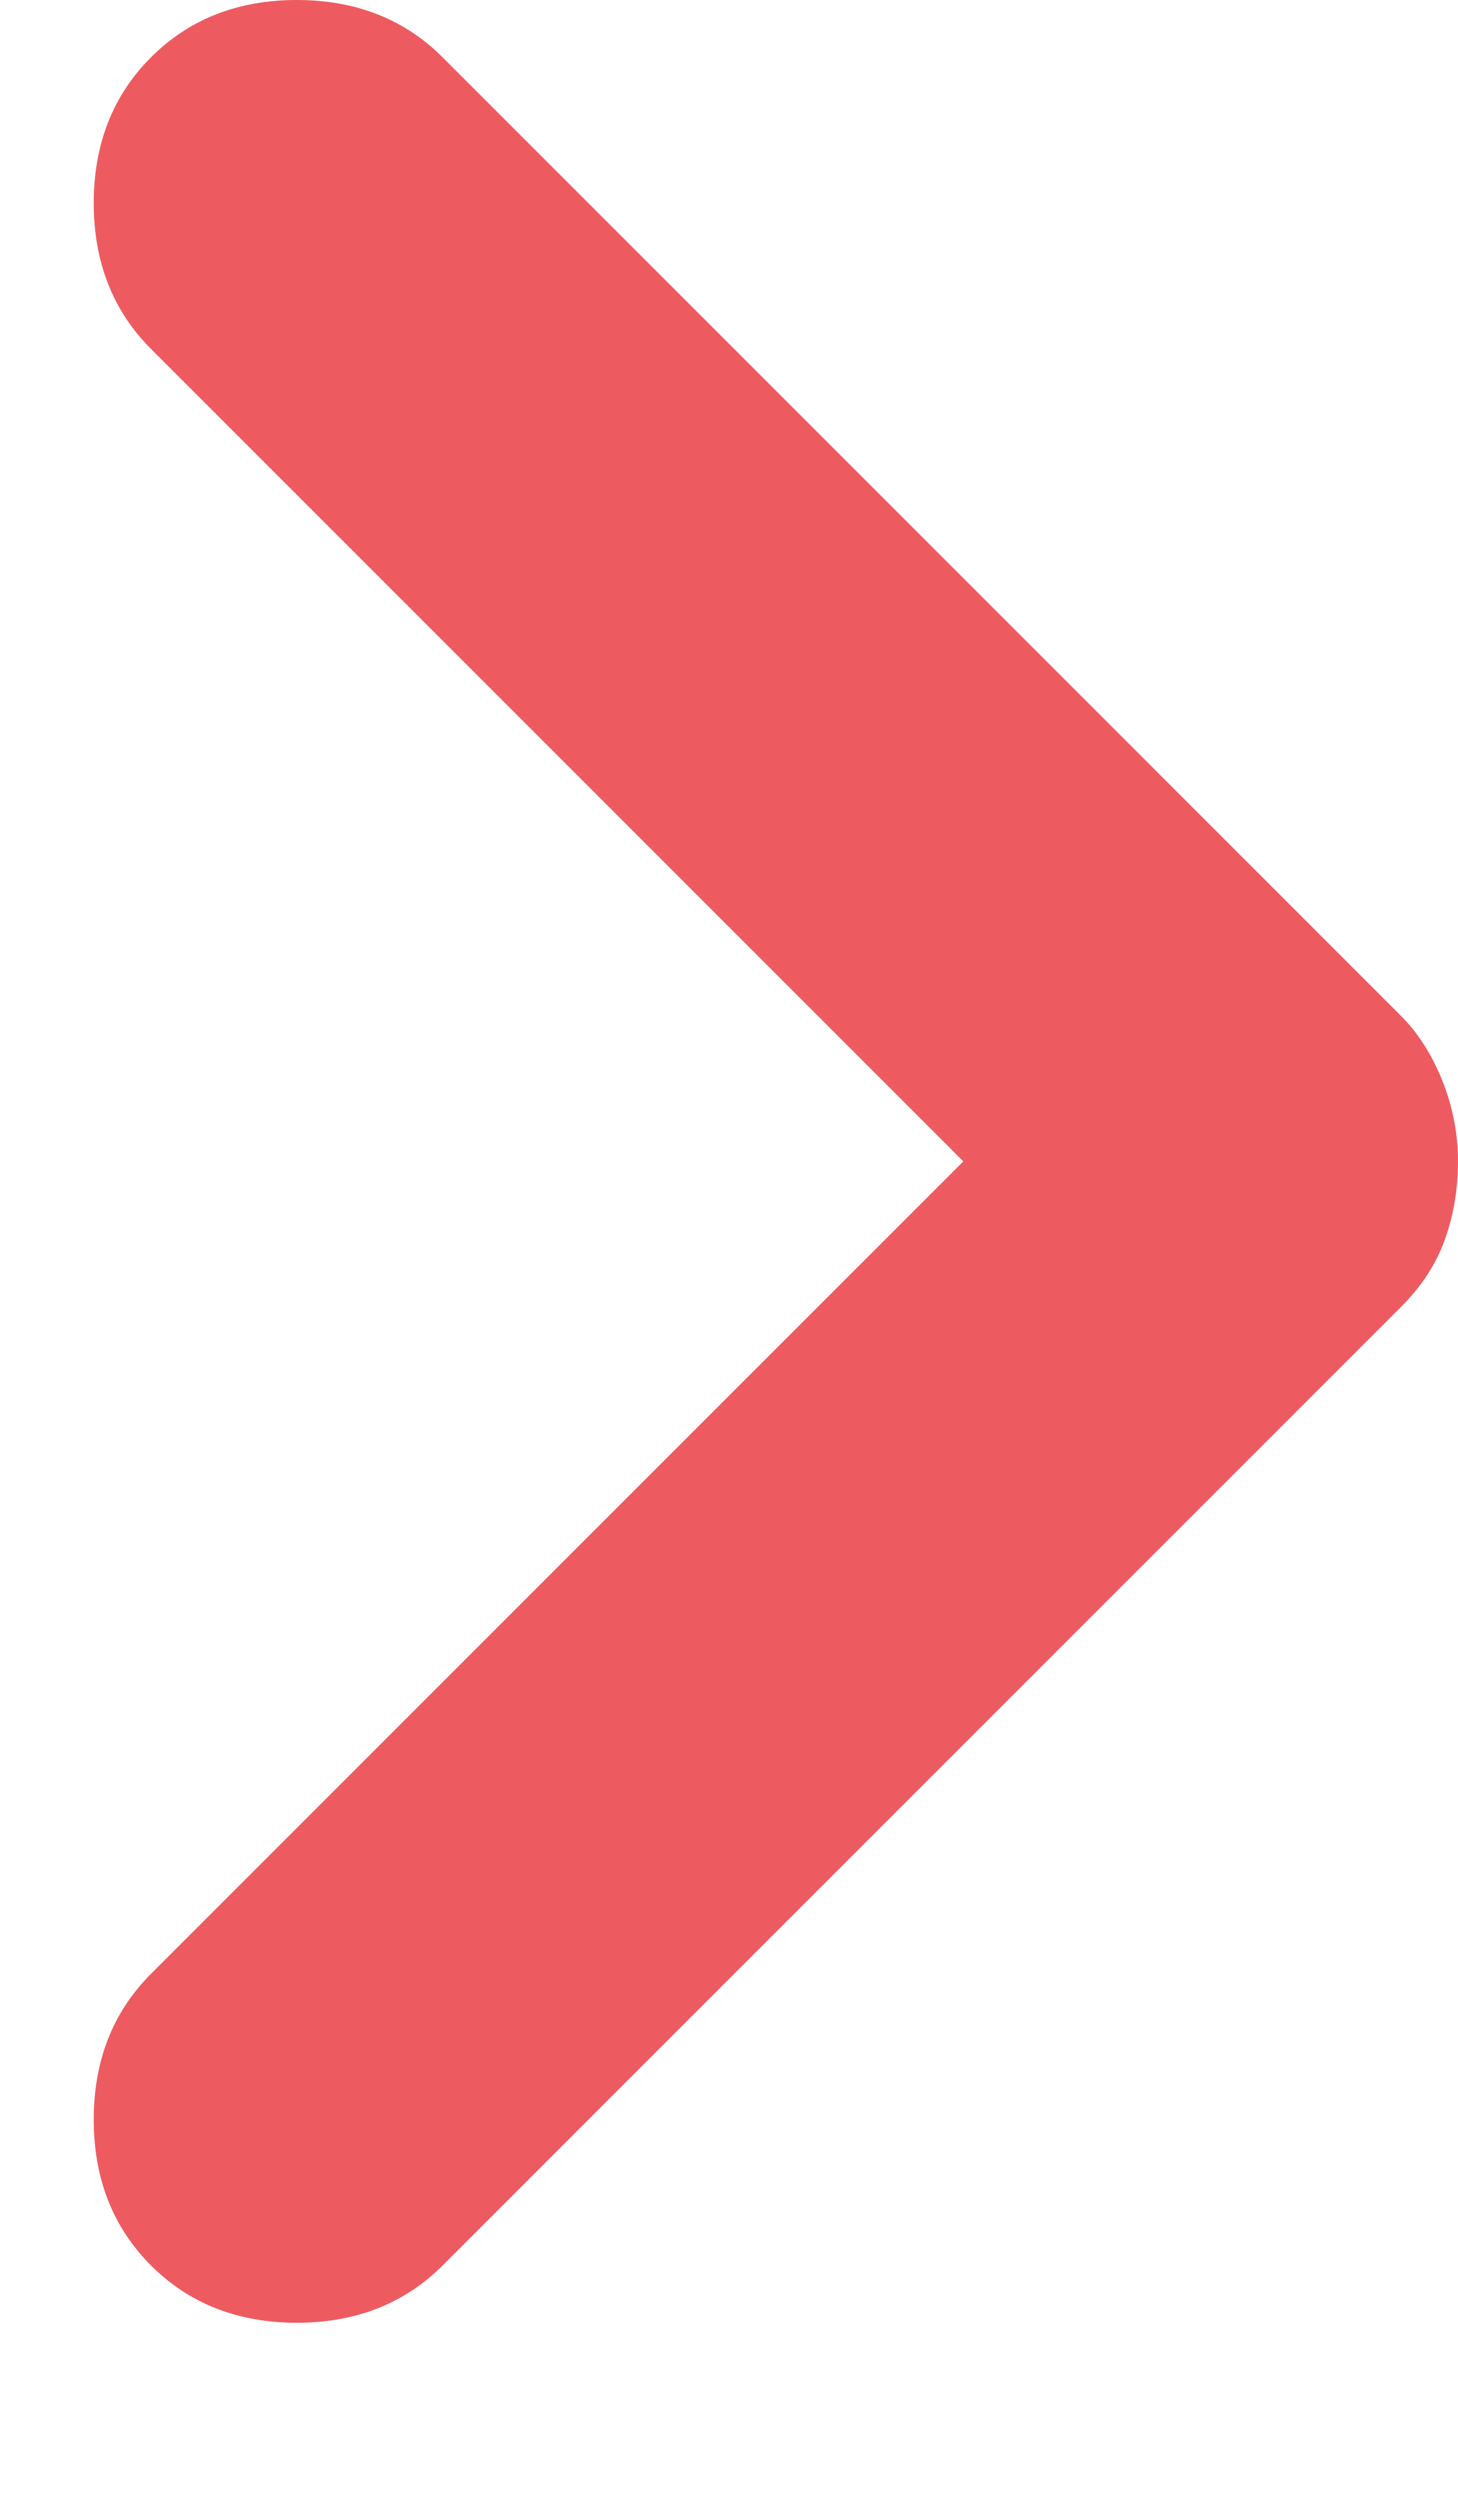 <svg width="7" height="12" viewBox="0 0 7 12" fill="none" xmlns="http://www.w3.org/2000/svg">
<path d="M7 5.575C7 5.442 6.975 5.313 6.925 5.188C6.875 5.063 6.808 4.958 6.725 4.875L2.125 0.275C1.942 0.092 1.708 0 1.425 0C1.142 0 0.908 0.092 0.725 0.275C0.542 0.458 0.45 0.692 0.45 0.975C0.45 1.258 0.542 1.492 0.725 1.675L4.625 5.575L0.725 9.475C0.542 9.658 0.45 9.892 0.45 10.175C0.45 10.458 0.542 10.692 0.725 10.875C0.908 11.058 1.142 11.15 1.425 11.15C1.708 11.15 1.942 11.058 2.125 10.875L6.725 6.275C6.825 6.175 6.896 6.067 6.937 5.95C6.979 5.833 7 5.708 7 5.575Z" fill="#ED5B61"/>
</svg>
